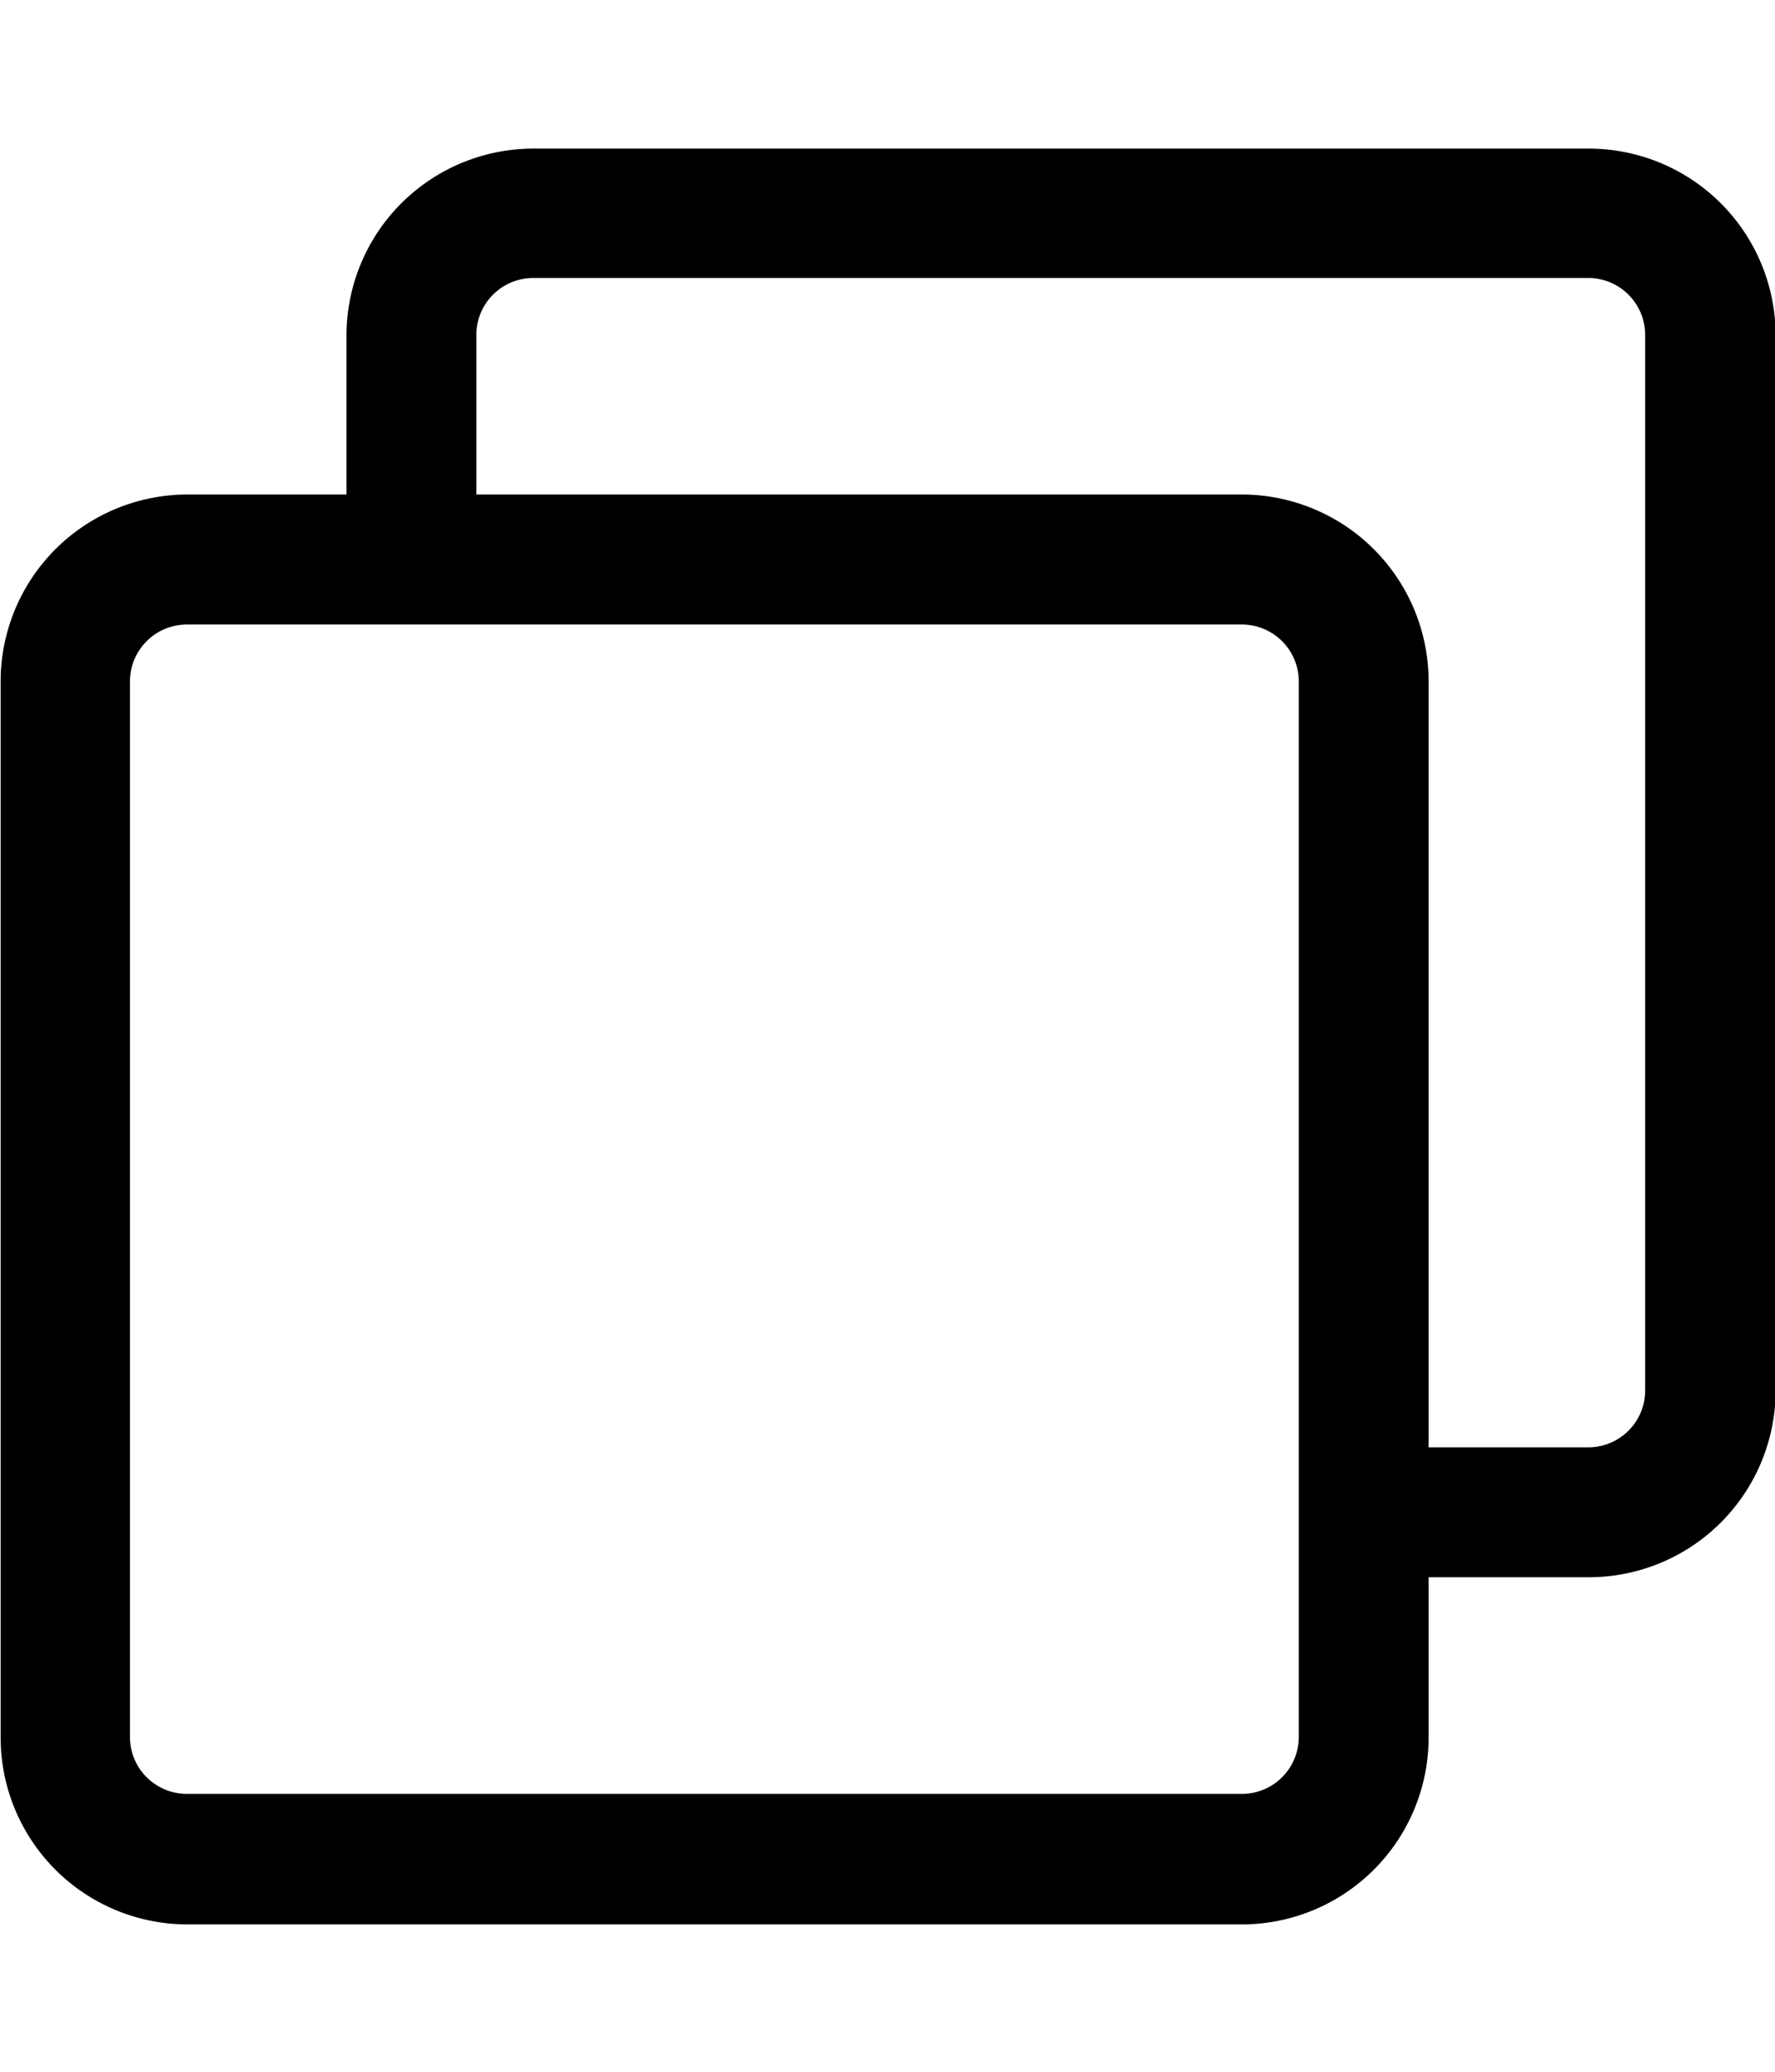 <svg xmlns="http://www.w3.org/2000/svg" width="12" height="14" viewBox="0 0 14 14">
    <g transform="translate(-1.195 -1.195)">
        <path class="a"
              d="M13.723,12.463h-1.6a.512.512,0,0,1,0-1.024h1.6a.449.449,0,0,0,.448-.448V2.668a.449.449,0,0,0-.448-.448H5.4a.449.449,0,0,0-.448.448V4.245a.512.512,0,0,1-1.024,0V2.668A1.474,1.474,0,0,1,5.4,1.2h8.323A1.474,1.474,0,0,1,15.2,2.668v8.323A1.474,1.474,0,0,1,13.723,12.463Z"/>
        <path class="a"
              d="M2.668,3.927h8.323A1.474,1.474,0,0,1,12.463,5.4v8.323A1.474,1.474,0,0,1,10.991,15.2H2.668A1.474,1.474,0,0,1,1.2,13.723V5.4A1.474,1.474,0,0,1,2.668,3.927Zm8.323,10.244a.449.449,0,0,0,.448-.448V5.4a.449.449,0,0,0-.448-.448H2.668A.449.449,0,0,0,2.22,5.4v8.323a.449.449,0,0,0,.448.448Z"/>
    </g>
</svg>
